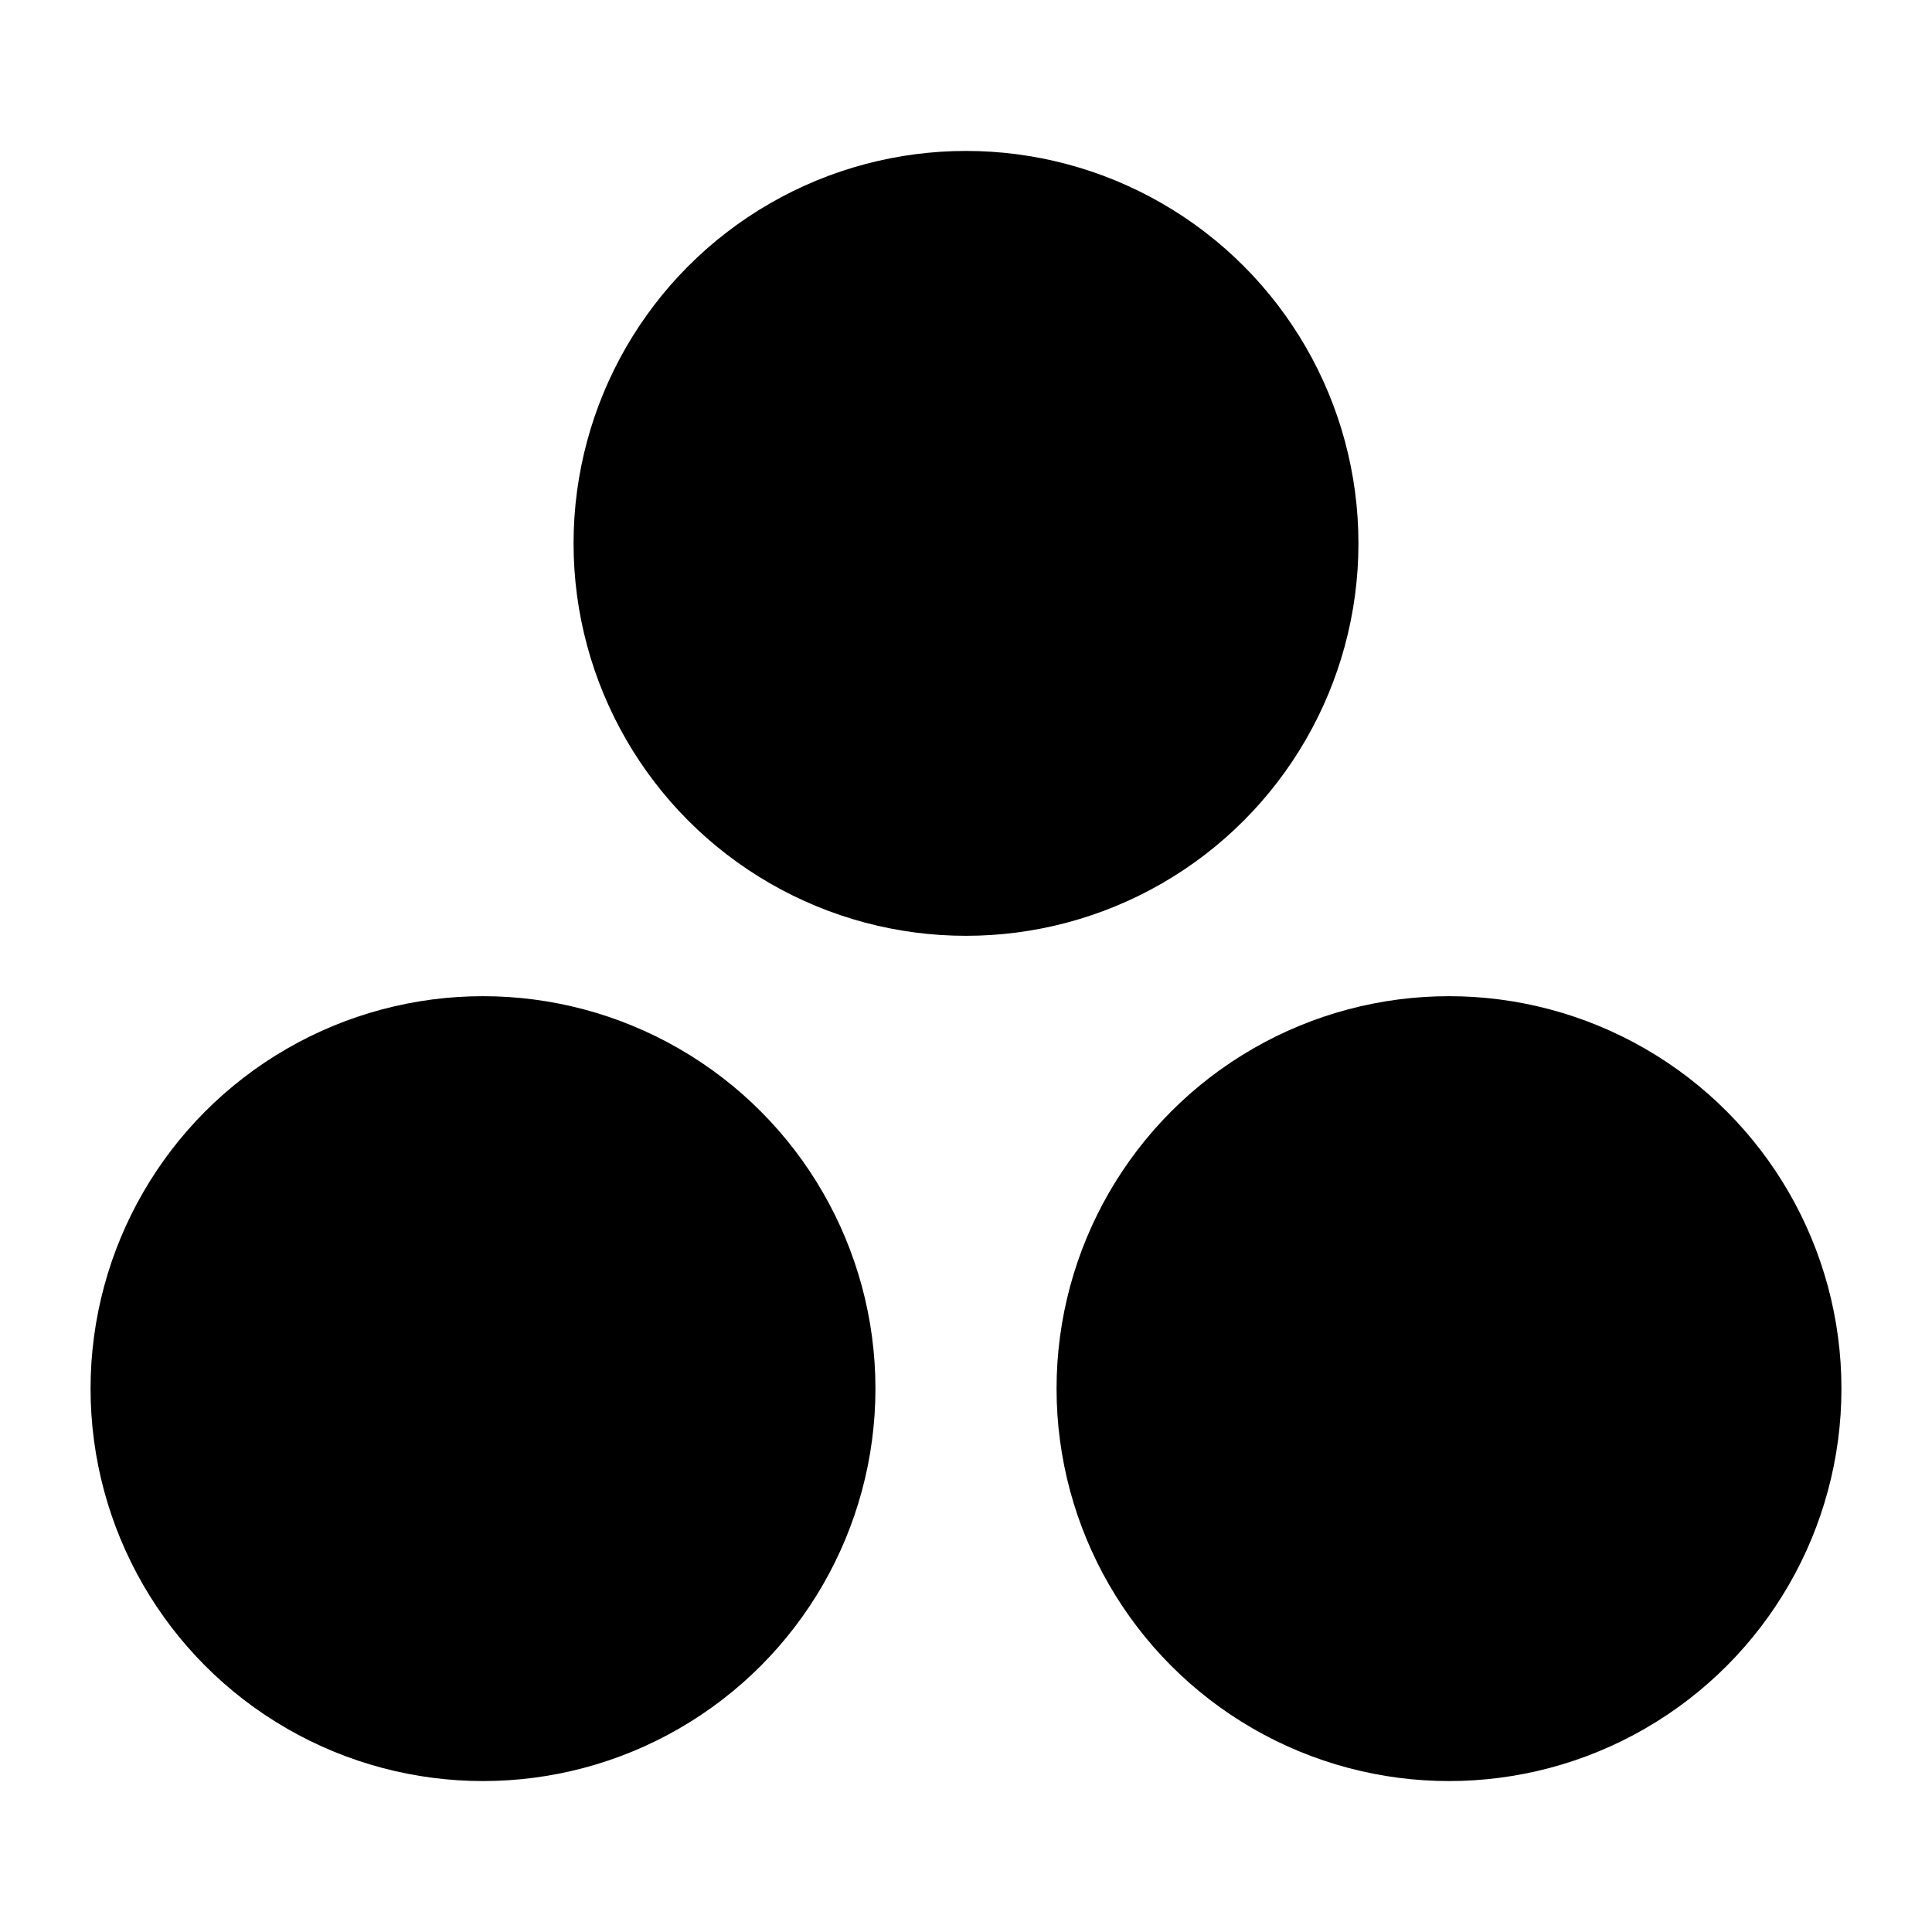 <svg id="Layer_1" data-name="Layer 1" xmlns="http://www.w3.org/2000/svg" viewBox="0 0 256 256">
  <rect width="256" height="256" fill="none"/>
  <circle cx="128" cy="72" r="44" stroke="#000" stroke-linecap="round" stroke-linejoin="round" stroke-width="16"/>
  <circle cx="64" cy="184" r="44" stroke="#000" stroke-linecap="round" stroke-linejoin="round" stroke-width="16"/>
  <circle cx="192" cy="184" r="44" stroke="#000" stroke-linecap="round" stroke-linejoin="round" stroke-width="16"/>
</svg>

